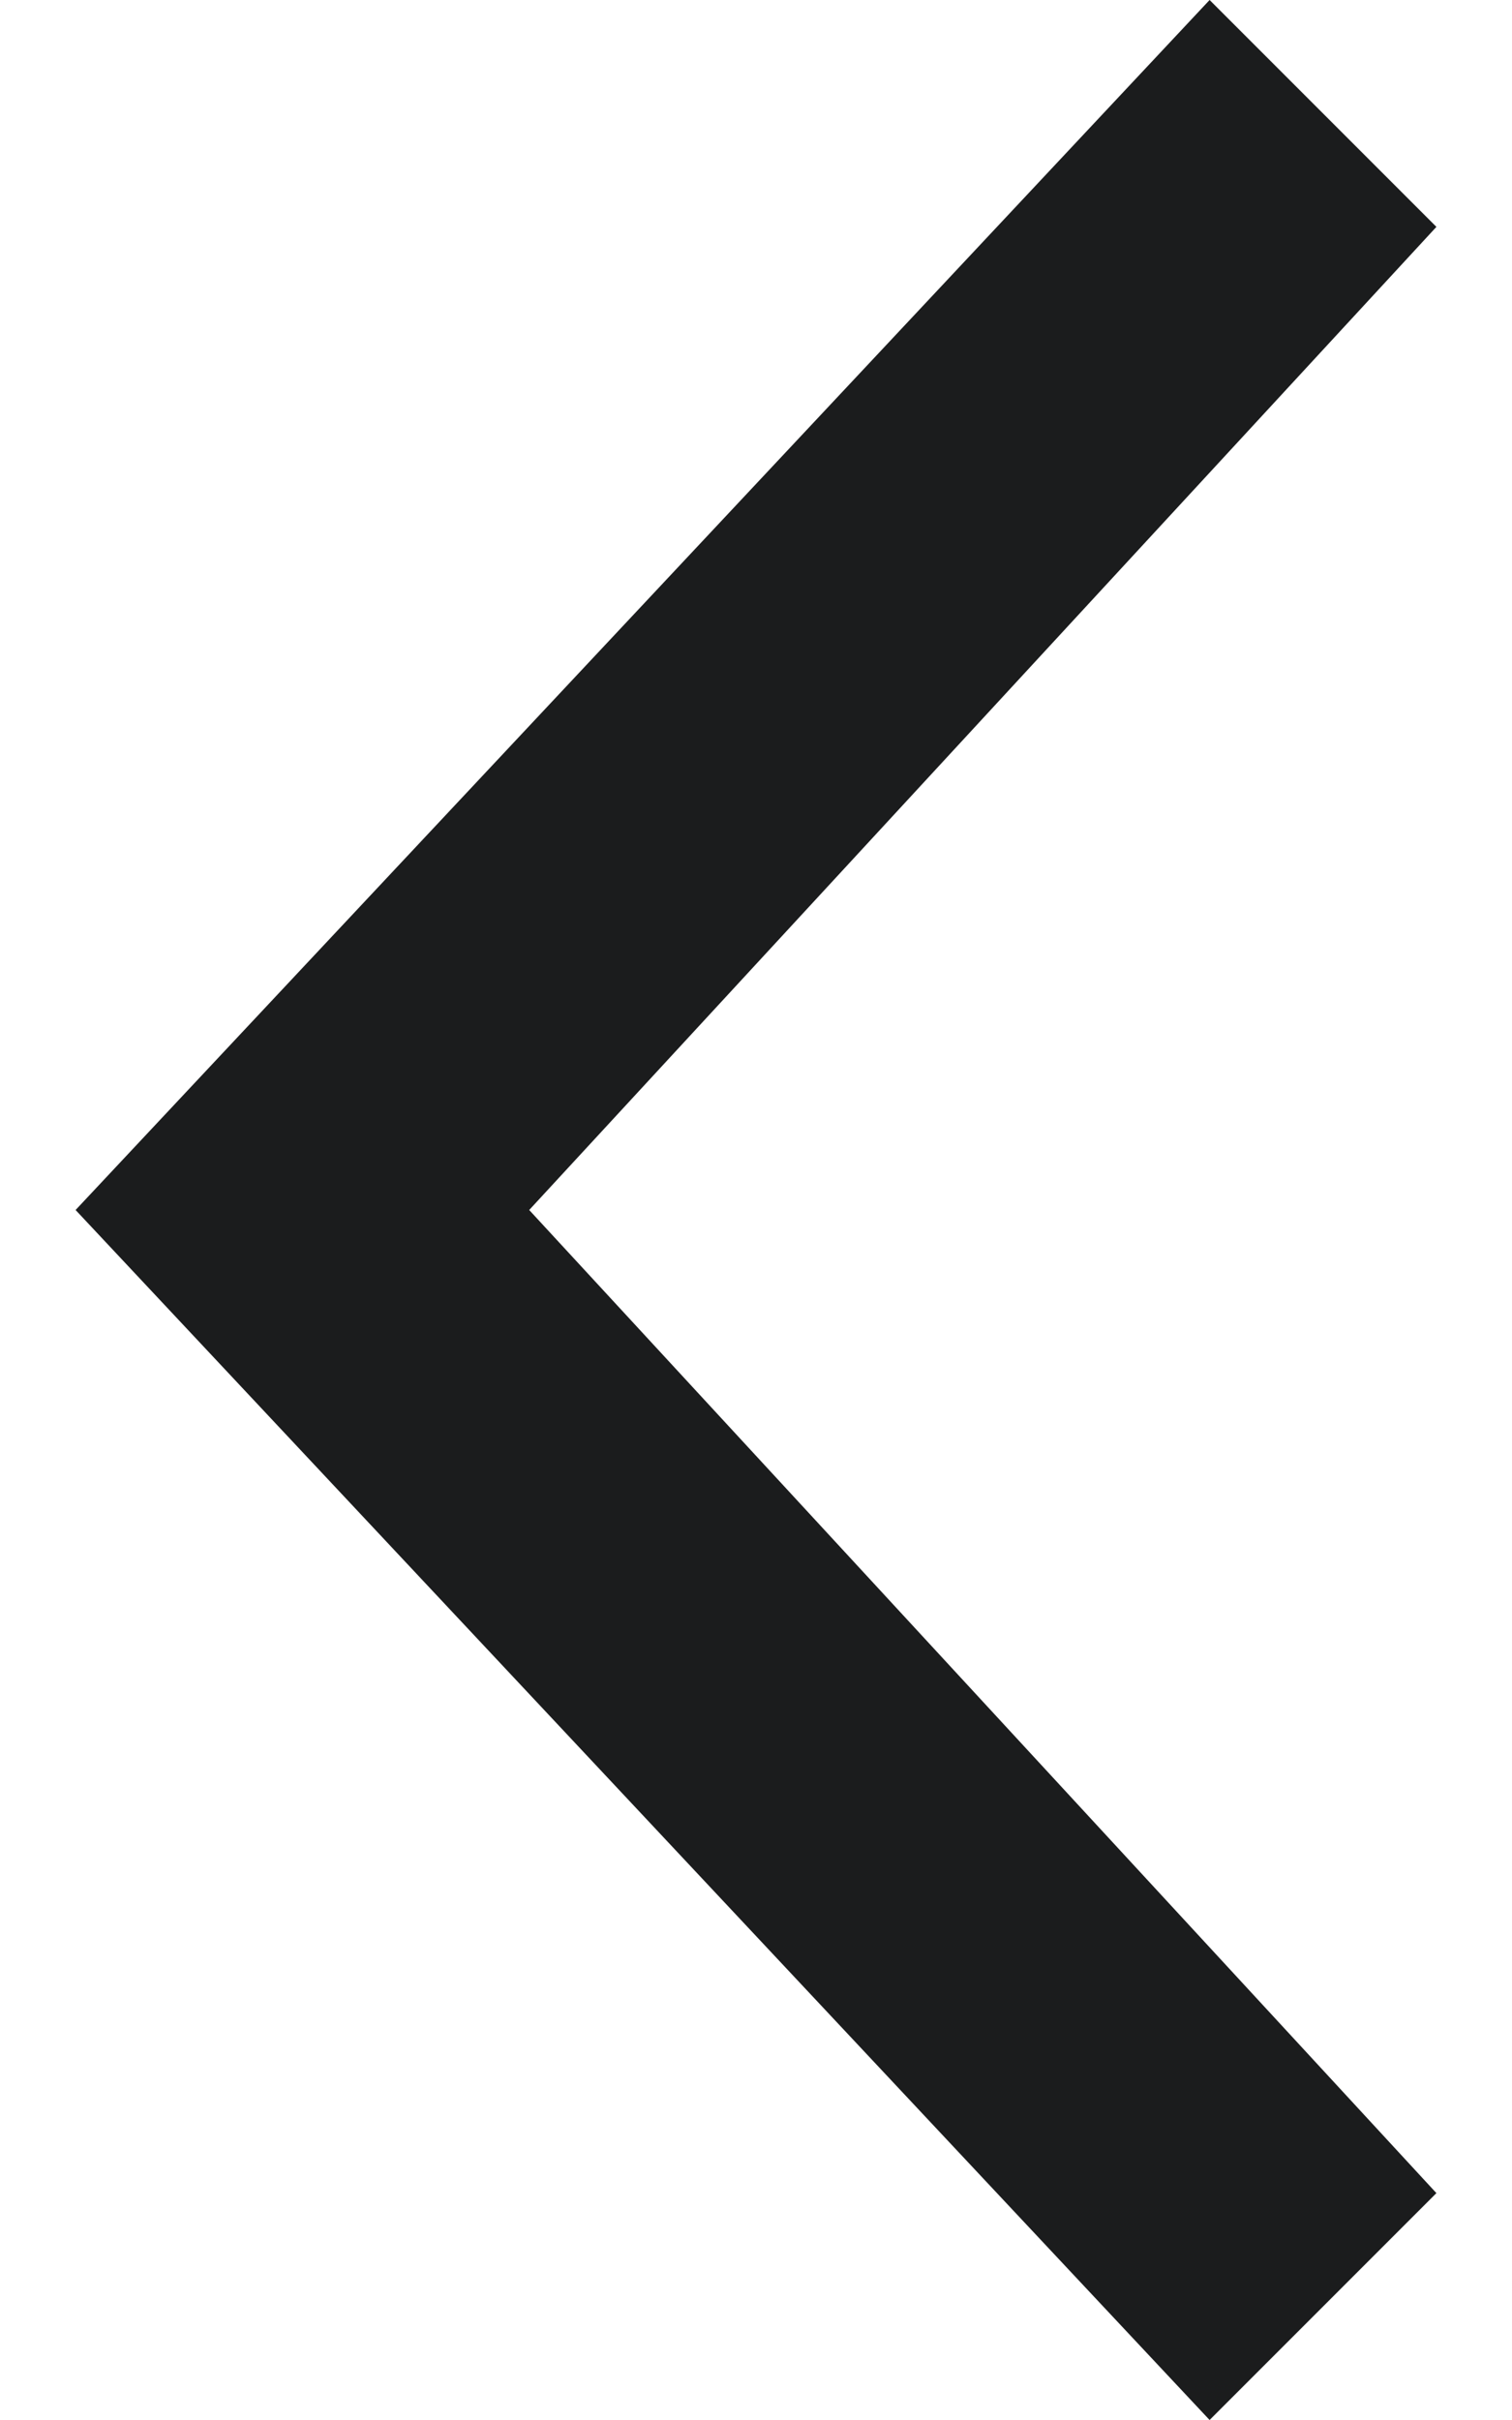 <svg width="10" height="16" viewBox="0 0 10 16" fill="none" xmlns="http://www.w3.org/2000/svg">
<path fill-rule="evenodd" clip-rule="evenodd" d="M9.5 1.5L3.5 8L9.5 14.5L8 16L0.5 8L8 0L9.5 1.5Z" fill="#1B1C1D"/>
</svg>
